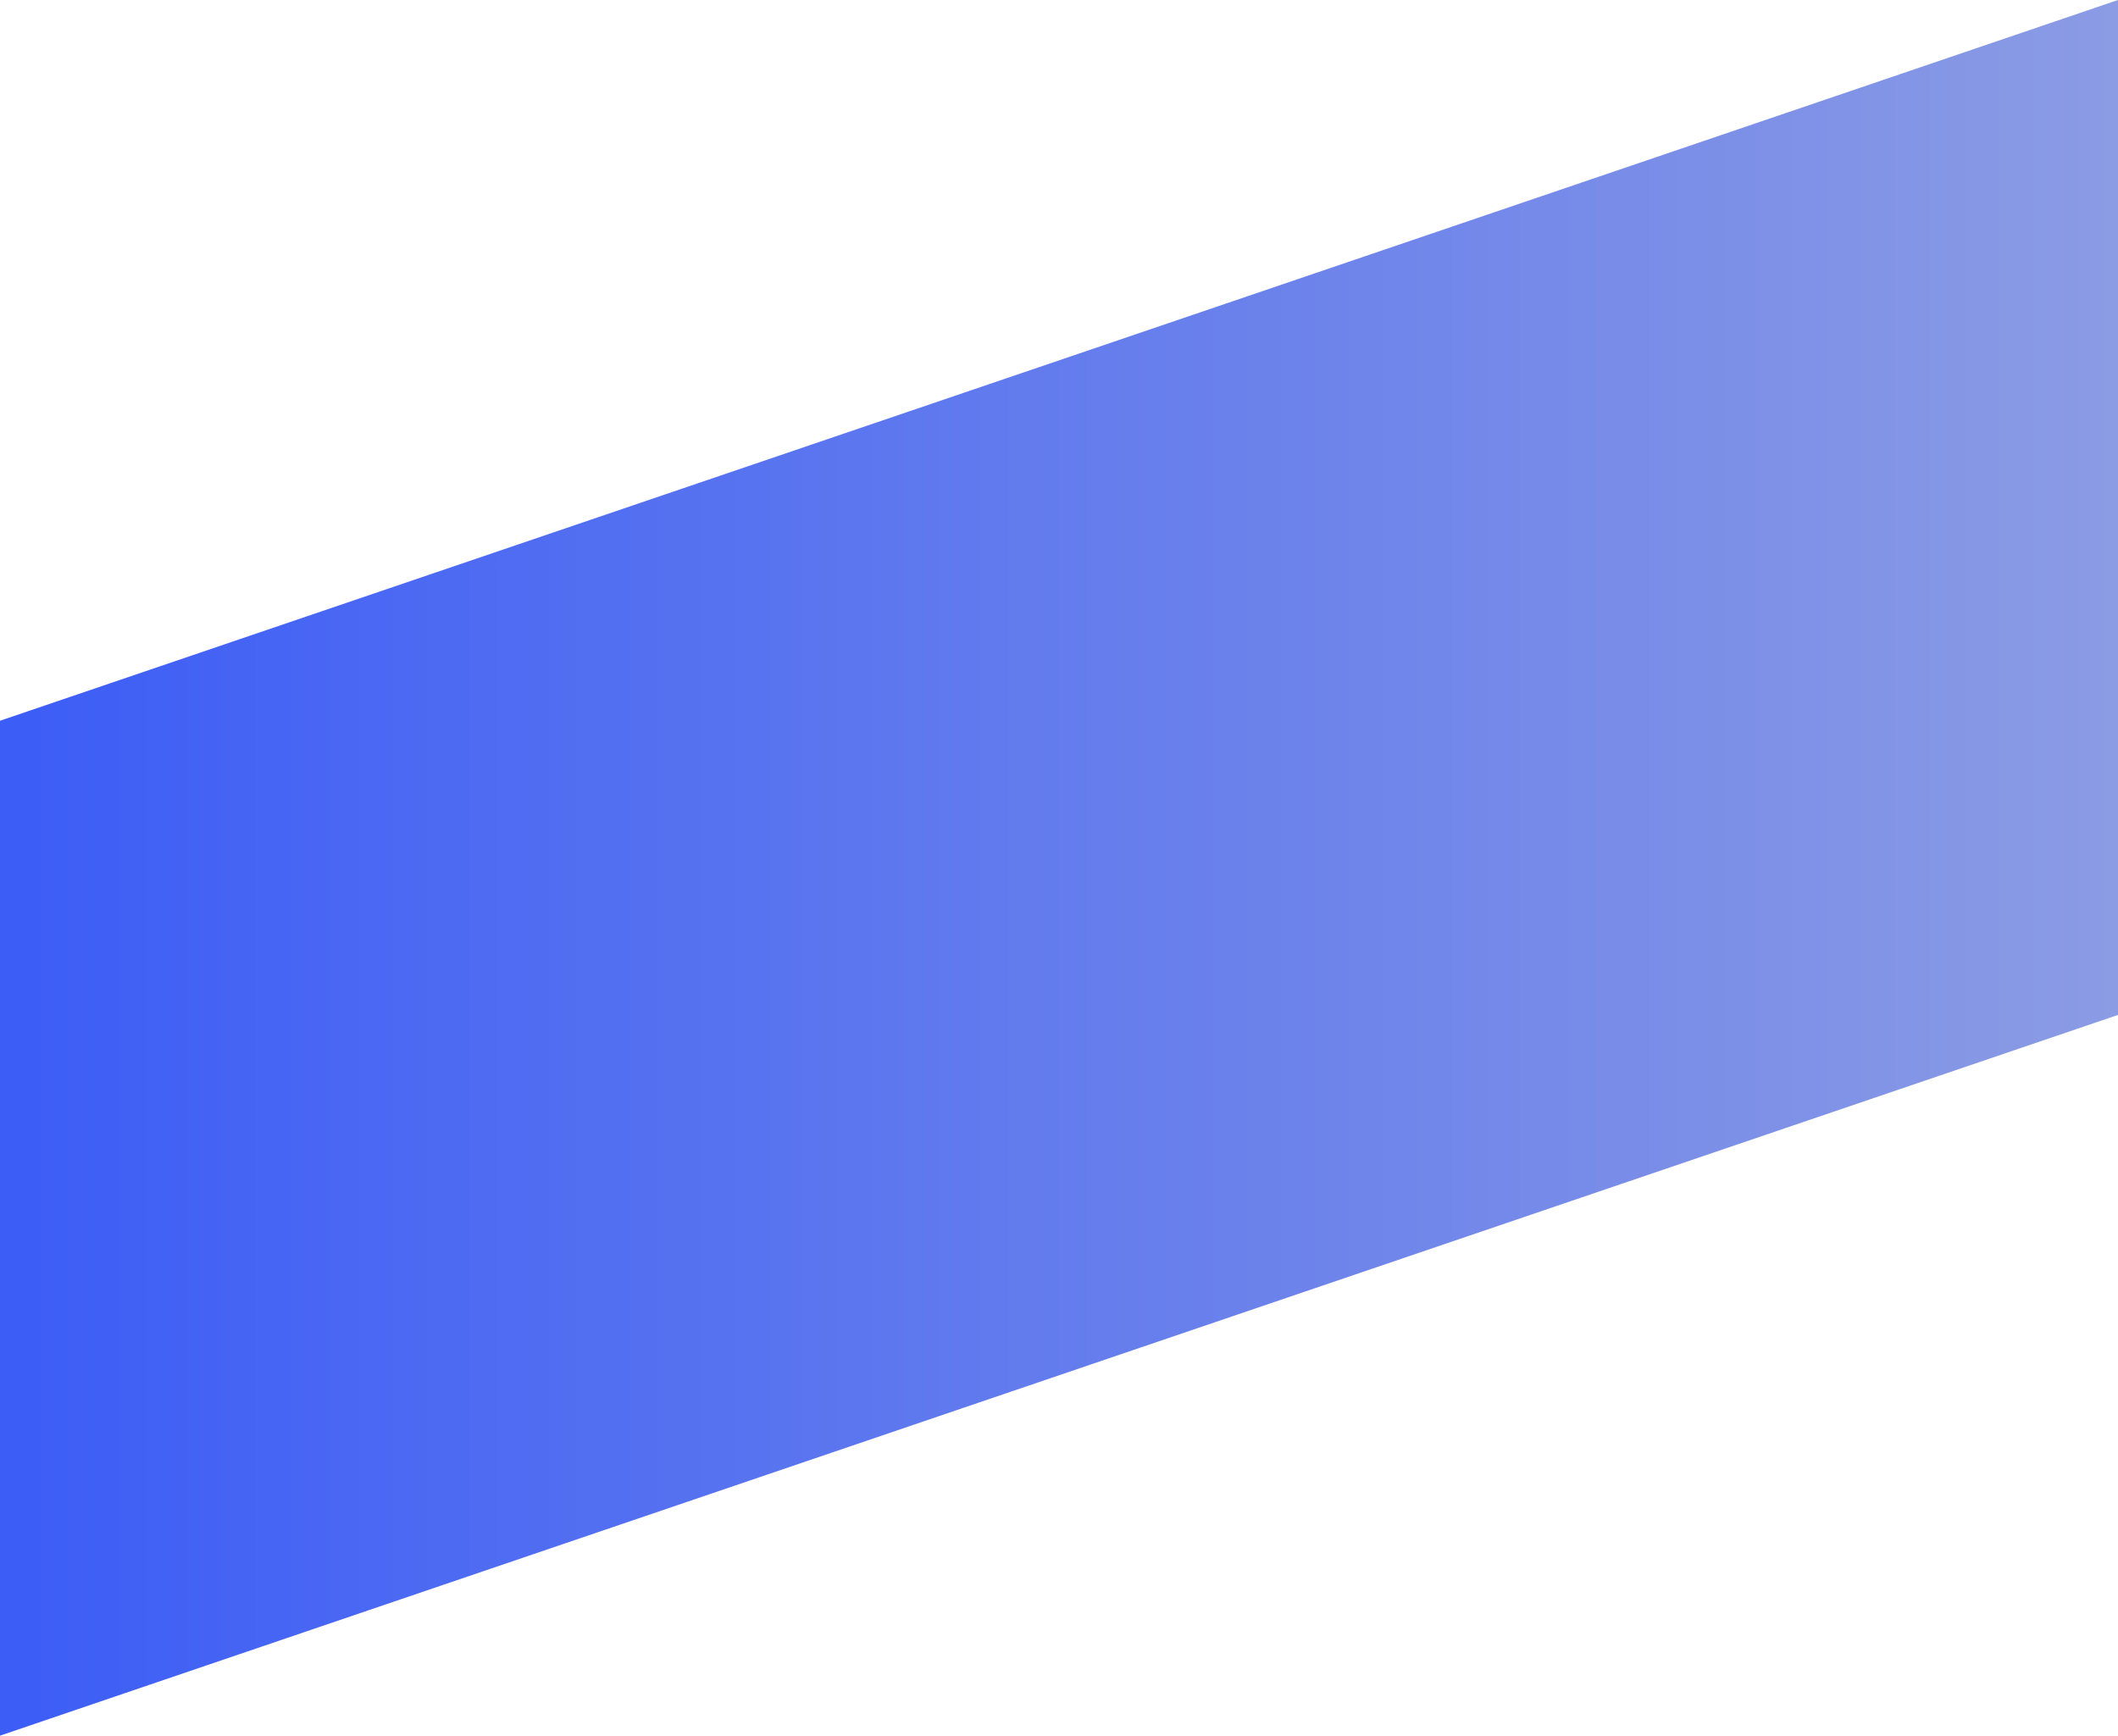 <svg width="1440" height="1180" viewBox="0 0 1440 1180" fill="none" xmlns="http://www.w3.org/2000/svg">
<path d="M0 490L1440 0V690L0 1180V490Z" fill="url(#paint0_linear_336_2495)"/>
<defs>
<linearGradient id="paint0_linear_336_2495" x1="-3.33797e-06" y1="344.529" x2="1440" y2="344.529" gradientUnits="userSpaceOnUse">
<stop stop-color="#3C5DF6"/>
<stop offset="1" stop-color="#8B9BE4"/>
</linearGradient>
</defs>
</svg>
